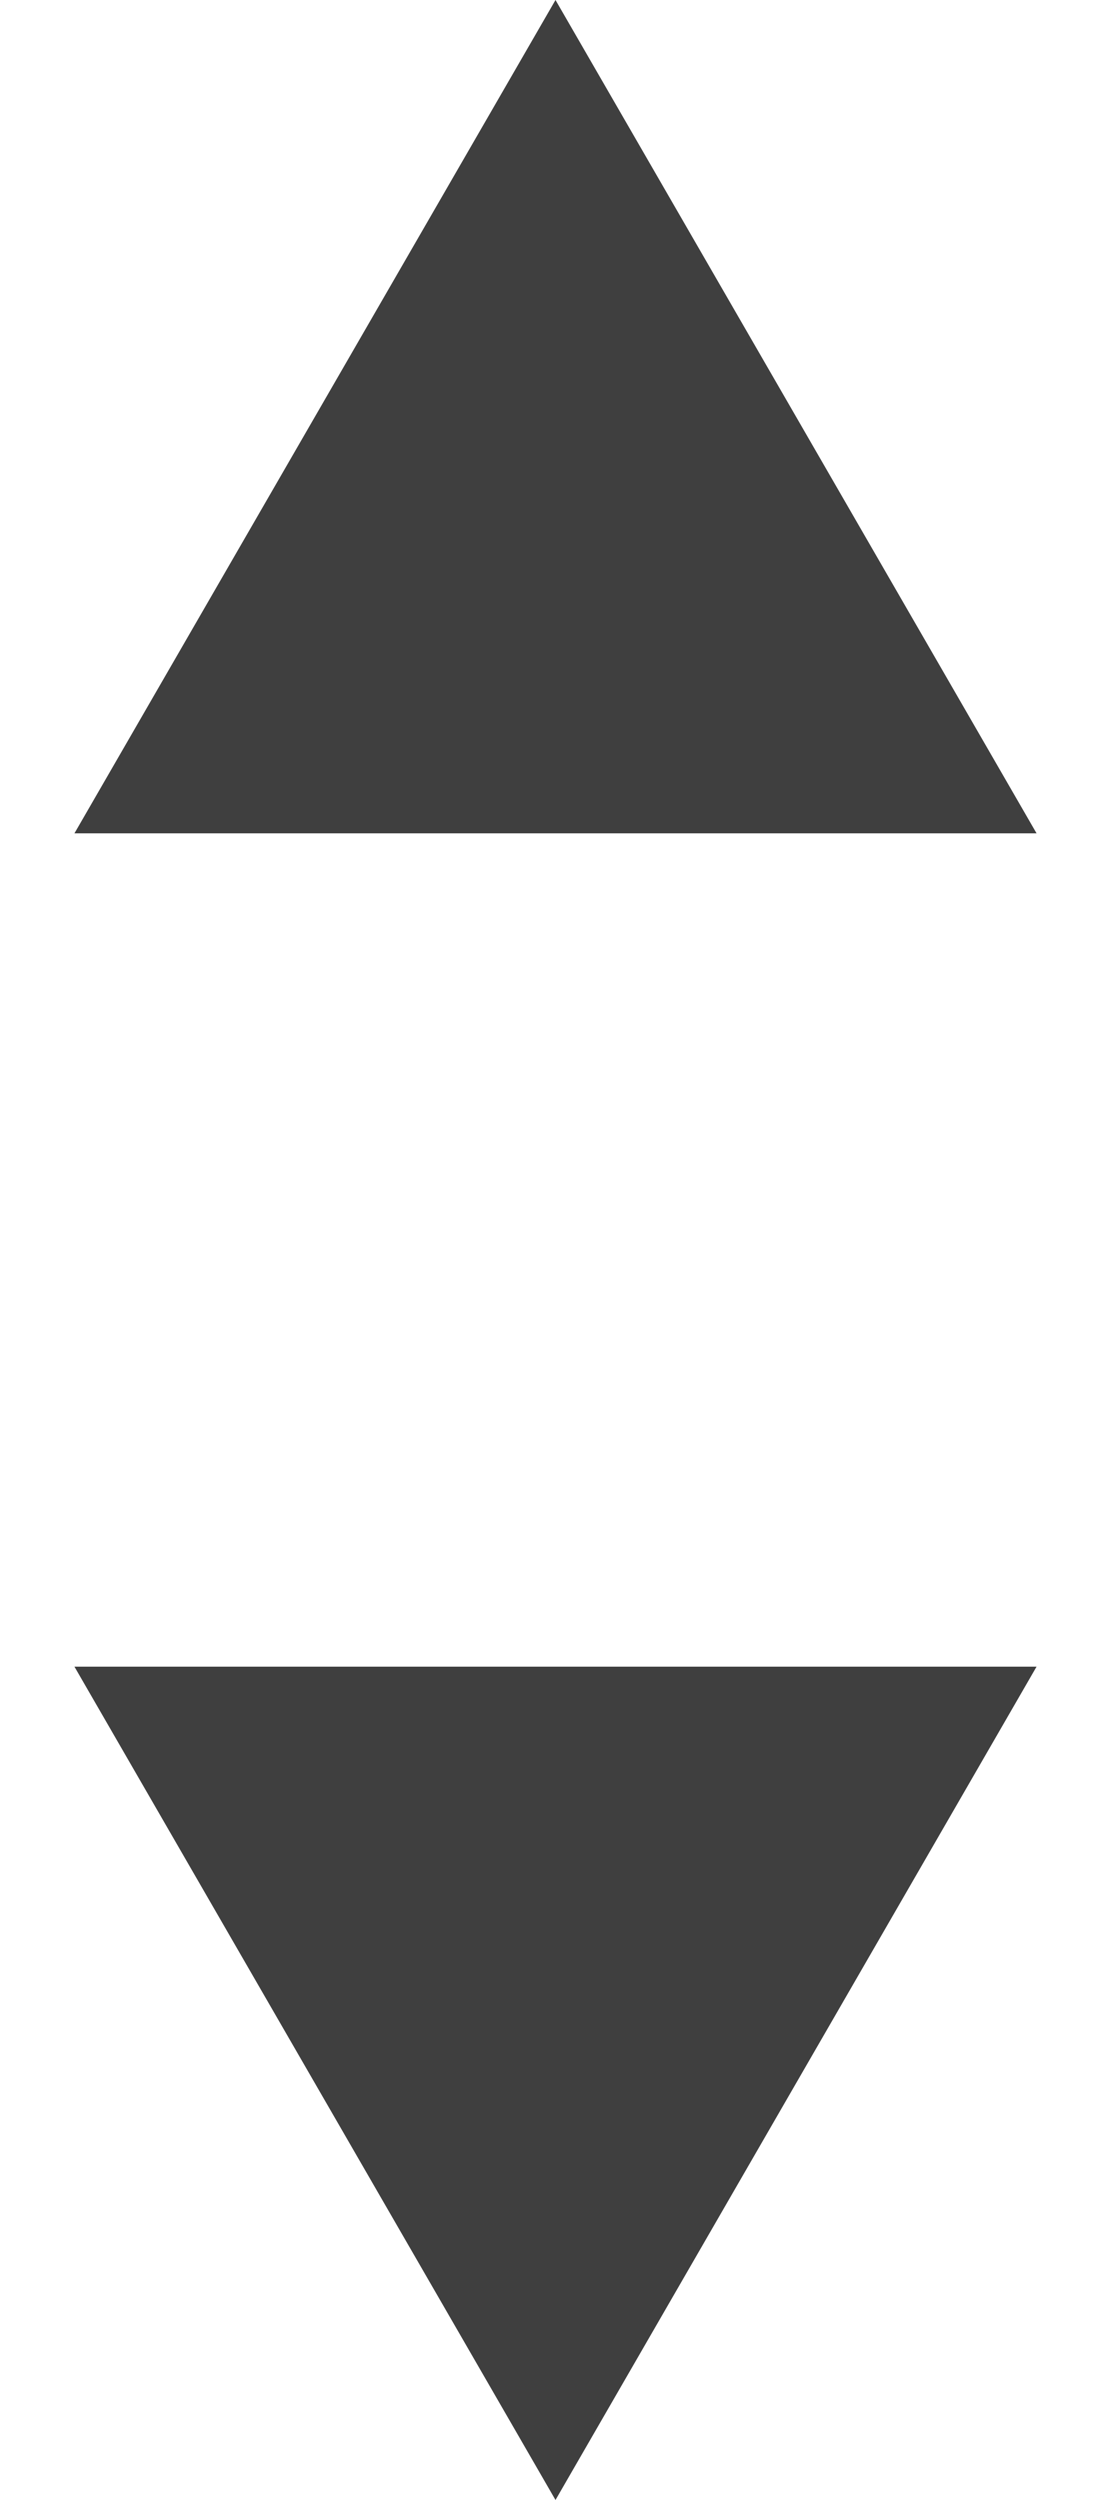 <svg width="8" height="18" viewBox="0 0 8 18" fill="none" xmlns="http://www.w3.org/2000/svg">
<path d="M4 0L7.464 6H0.536L4 0Z" fill="#3F3F3F"/>
<path d="M4 18L0.536 12L7.464 12L4 18Z" fill="#3F3F3F"/>
</svg>
